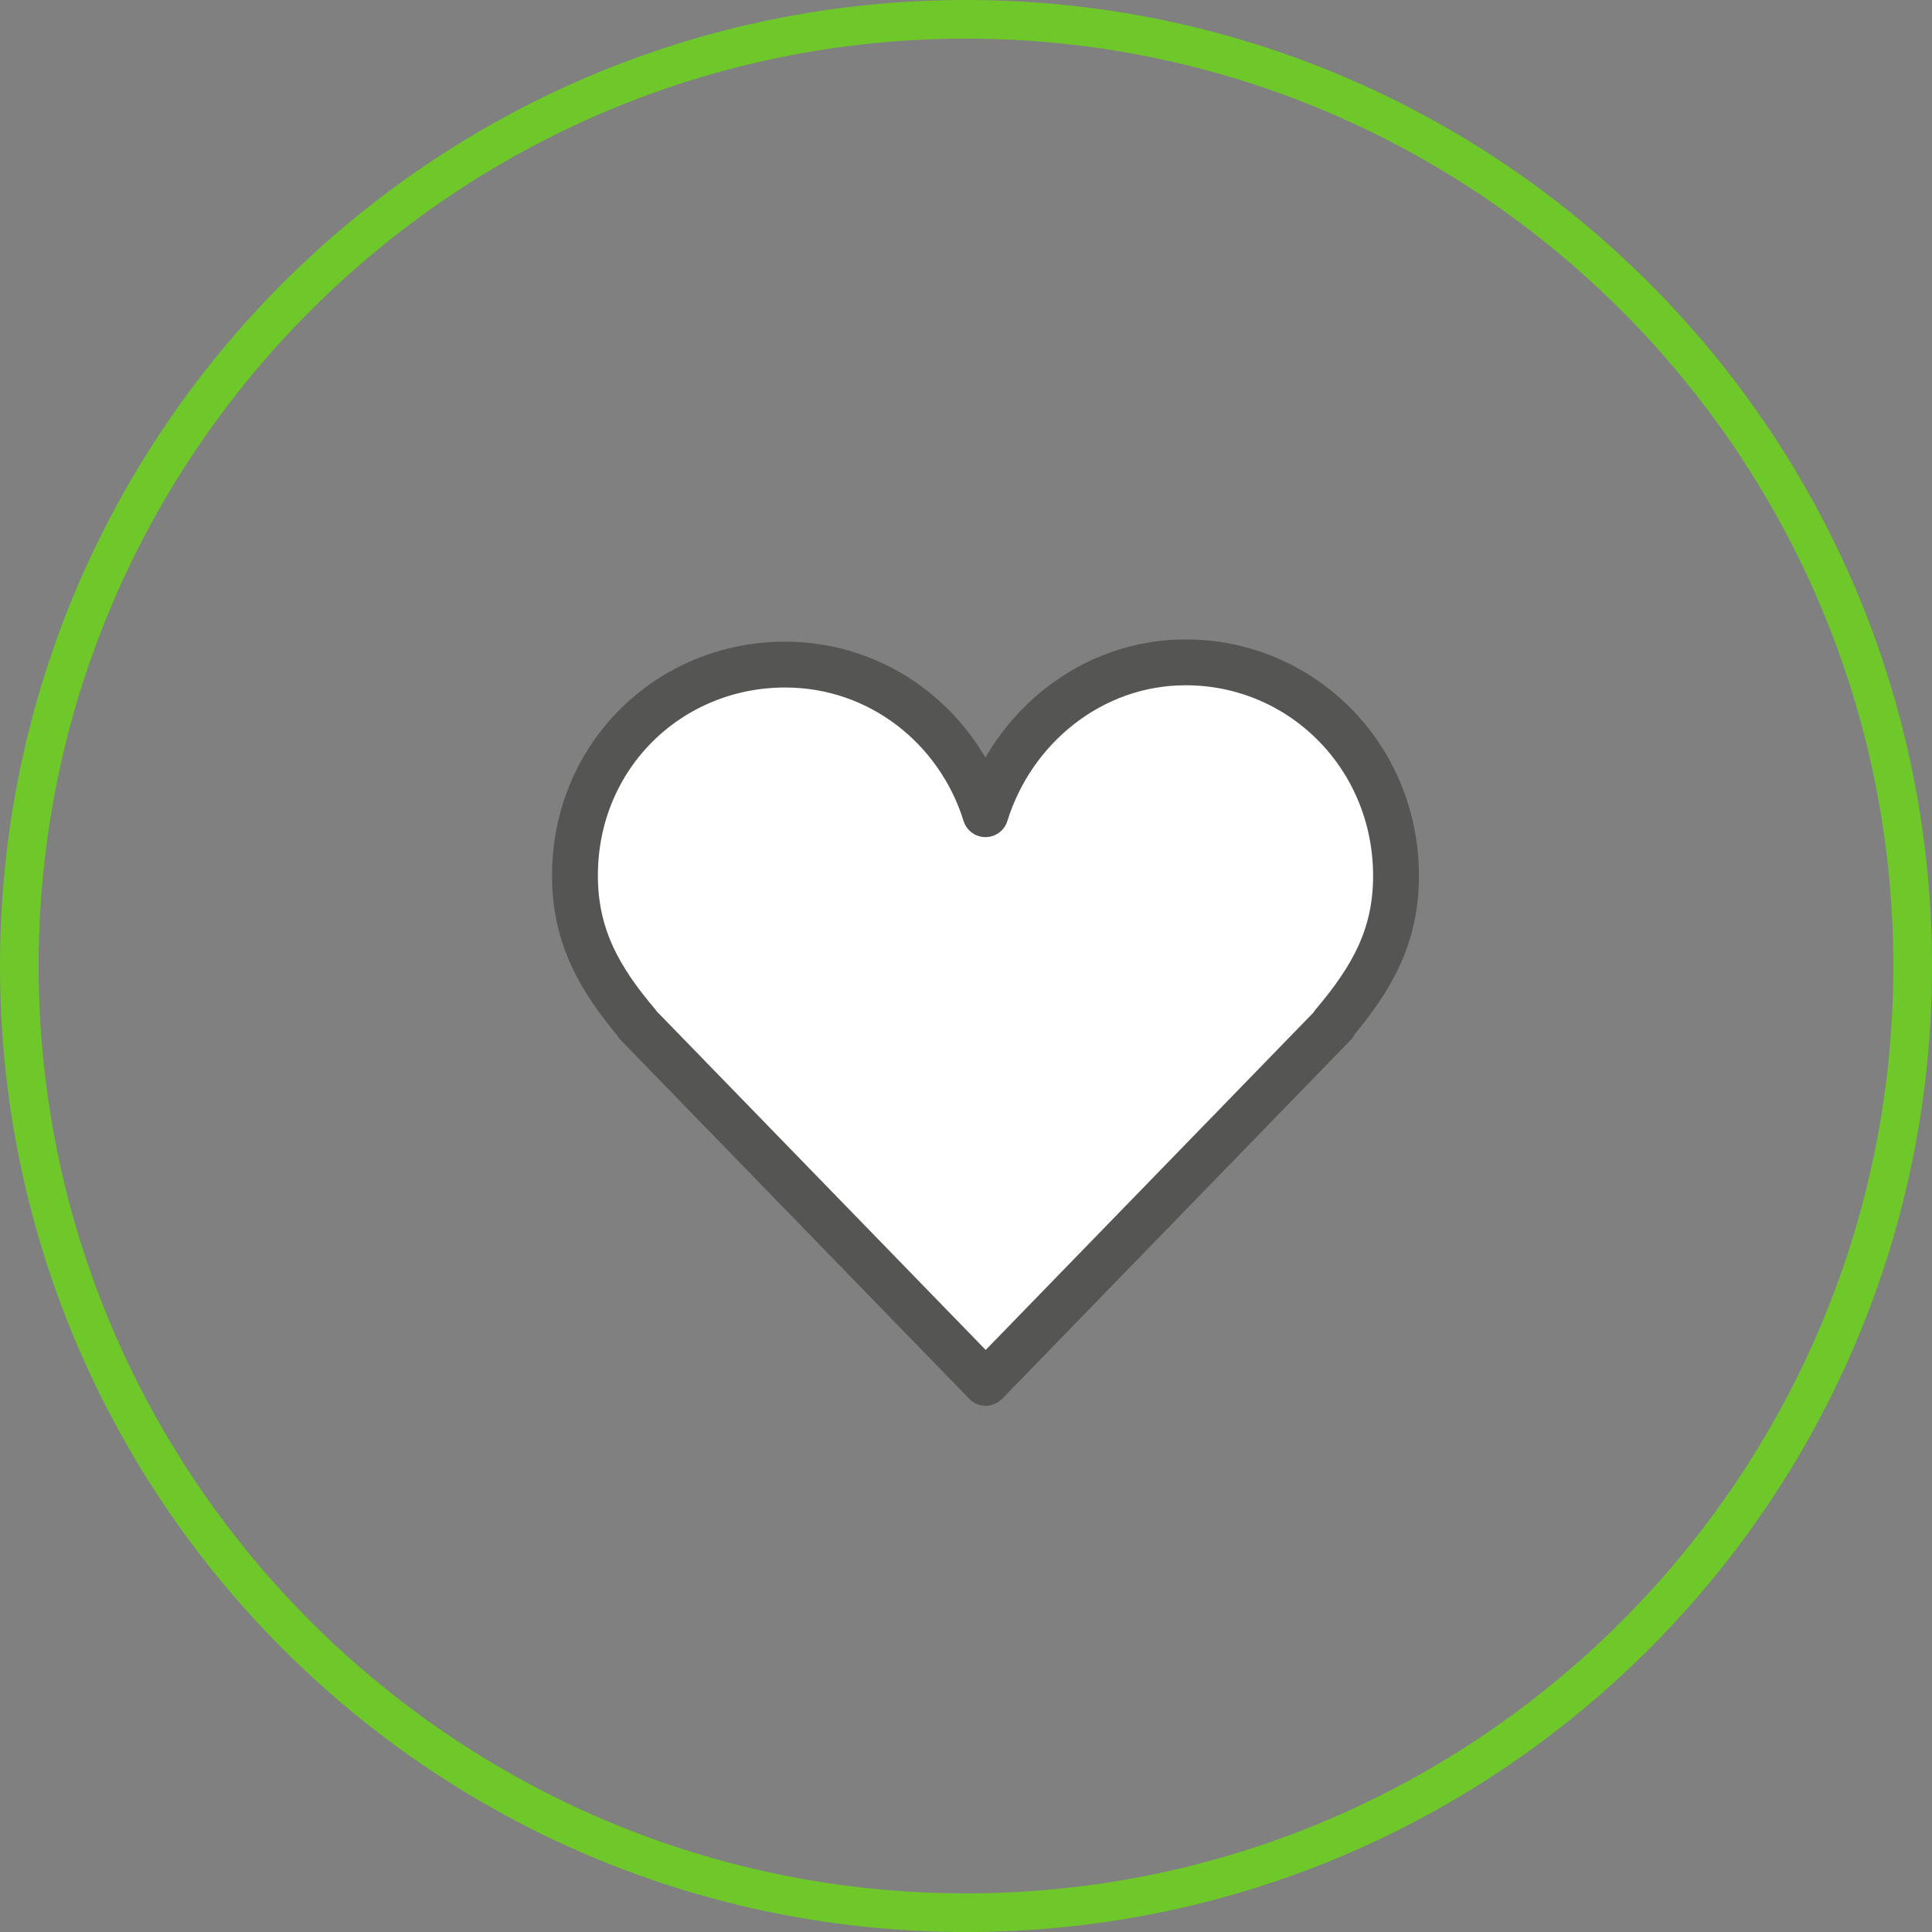 <?xml version="1.0" encoding="utf-8"?>
<!-- Generator: Adobe Illustrator 16.0.0, SVG Export Plug-In . SVG Version: 6.00 Build 0)  -->
<!DOCTYPE svg PUBLIC "-//W3C//DTD SVG 1.1//EN" "http://www.w3.org/Graphics/SVG/1.1/DTD/svg11.dtd">
<svg version="1.1" id="Layer_1" xmlns="http://www.w3.org/2000/svg" xmlns:xlink="http://www.w3.org/1999/xlink" x="0px" y="0px"
	 width="100px" height="100px" viewBox="0 0 100 100" enable-background="new 0 0 100 100" xml:space="preserve">
<rect x="0" y="0" width="100" height="100" fill="#808080" stroke="none"/>
<g>
	<path fill="#6EC829" d="M50,2c26.468,0,48,21.533,48,48c0,26.468-21.532,48-48,48C23.533,98,2,76.468,2,50C2,23.533,23.533,2,50,2
		 M50,0C22.386,0,0,22.386,0,50s22.386,50,50,50c27.613,0,50-22.386,50-50S77.613,0,50,0L50,0z"/>
</g>
<g id="Your_Icon_1_">
	<path fill="#FFFFFF" stroke="#555554" stroke-width="2.373" stroke-linejoin="round" stroke-miterlimit="10" d="M72.258,45.338
		c0-6.187-4.876-11.055-10.887-11.055c-4.852,0-8.957,3.343-10.363,7.86c-1.407-4.517-5.512-7.744-10.365-7.744
		c-6.011,0-10.883,4.729-10.883,10.918c0,3.123,1.245,5.33,3.248,7.69h-0.029L51.02,71.575l18.037-18.568h-0.048
		C71.012,50.646,72.258,48.459,72.258,45.338z"/>
</g>
</svg>
